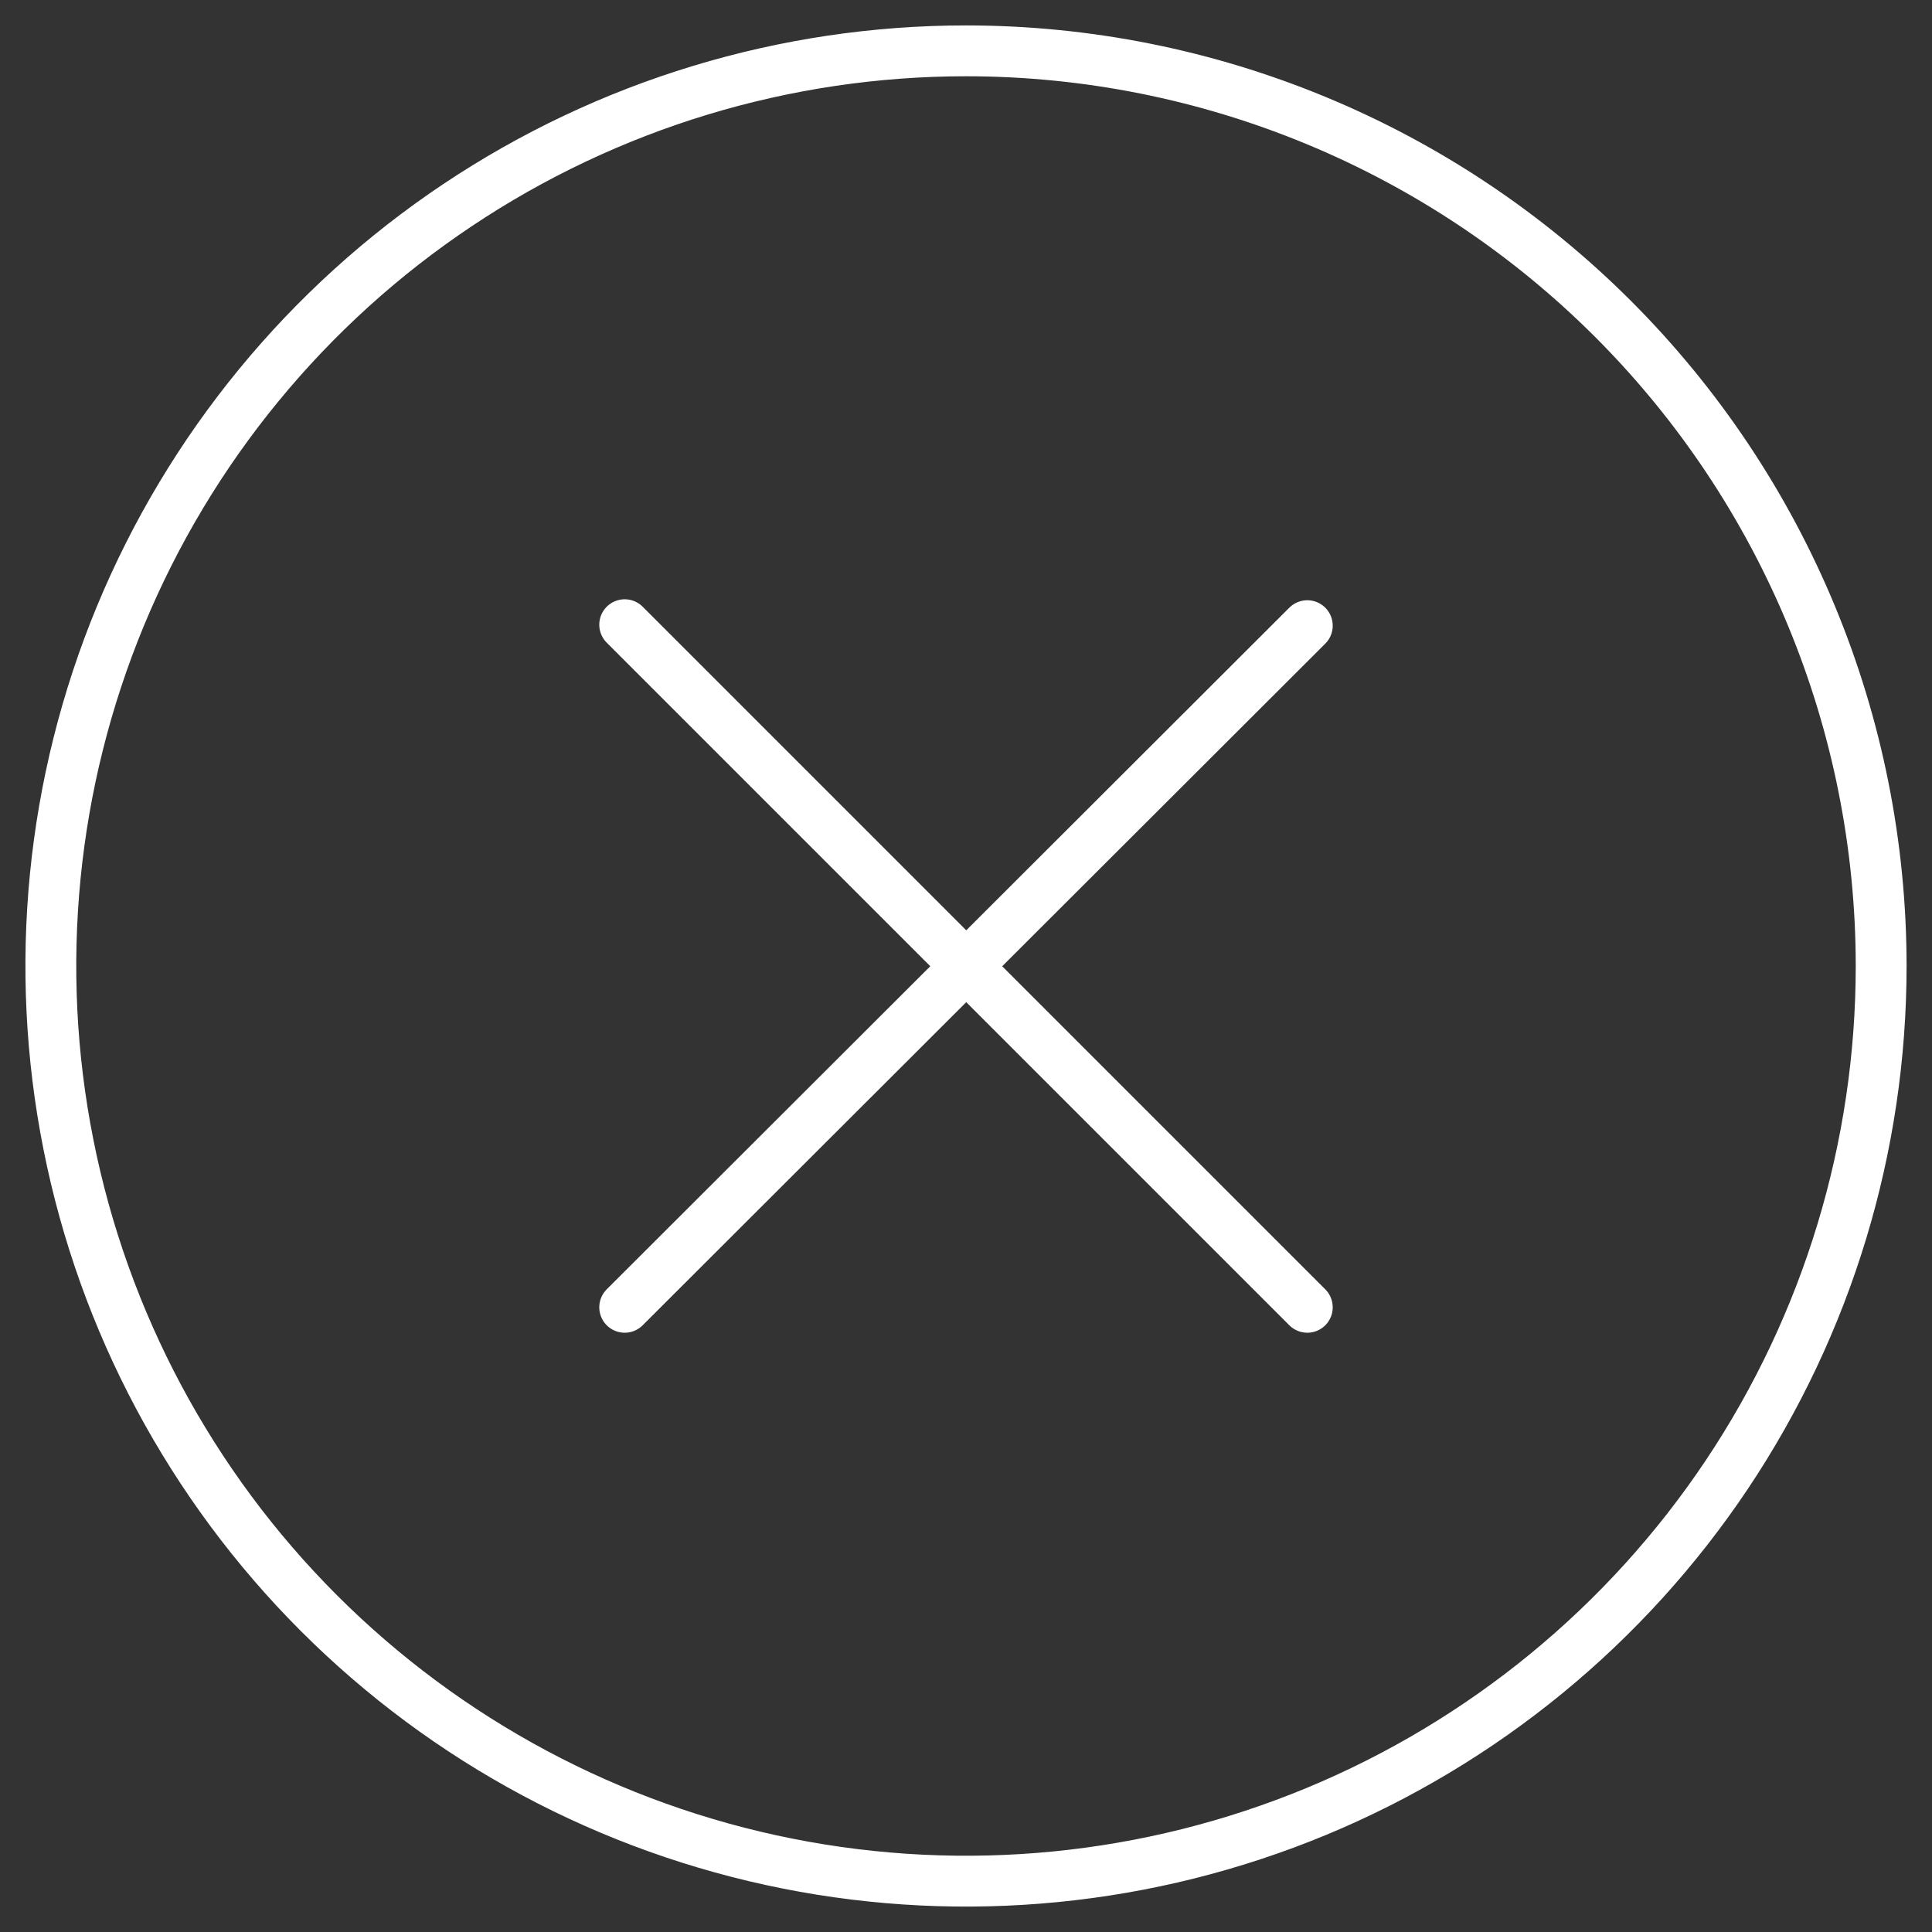 <svg width="38" height="38" viewBox="0 0 38 38" fill="none" xmlns="http://www.w3.org/2000/svg">
<rect x="0" y="0" width="38" height="38" fill="#333333" stroke="none"/>
<path d="M25.713 12.306L12.287 25.713M12.287 12.287L25.713 25.713M19 1C15.44 1 11.96 2.056 9 4.034C6.04 6.011 3.733 8.823 2.37 12.112C1.008 15.401 0.651 19.02 1.346 22.512C2.04 26.003 3.755 29.211 6.272 31.728C8.789 34.245 11.997 35.96 15.488 36.654C18.98 37.349 22.599 36.992 25.888 35.63C29.177 34.267 31.989 31.96 33.967 29C35.944 26.04 37 22.56 37 19C36.999 14.226 35.102 9.649 31.727 6.273C28.351 2.898 23.774 1.001 19 1Z" stroke="white" stroke-linecap="round" stroke-linejoin="round"/>
</svg>